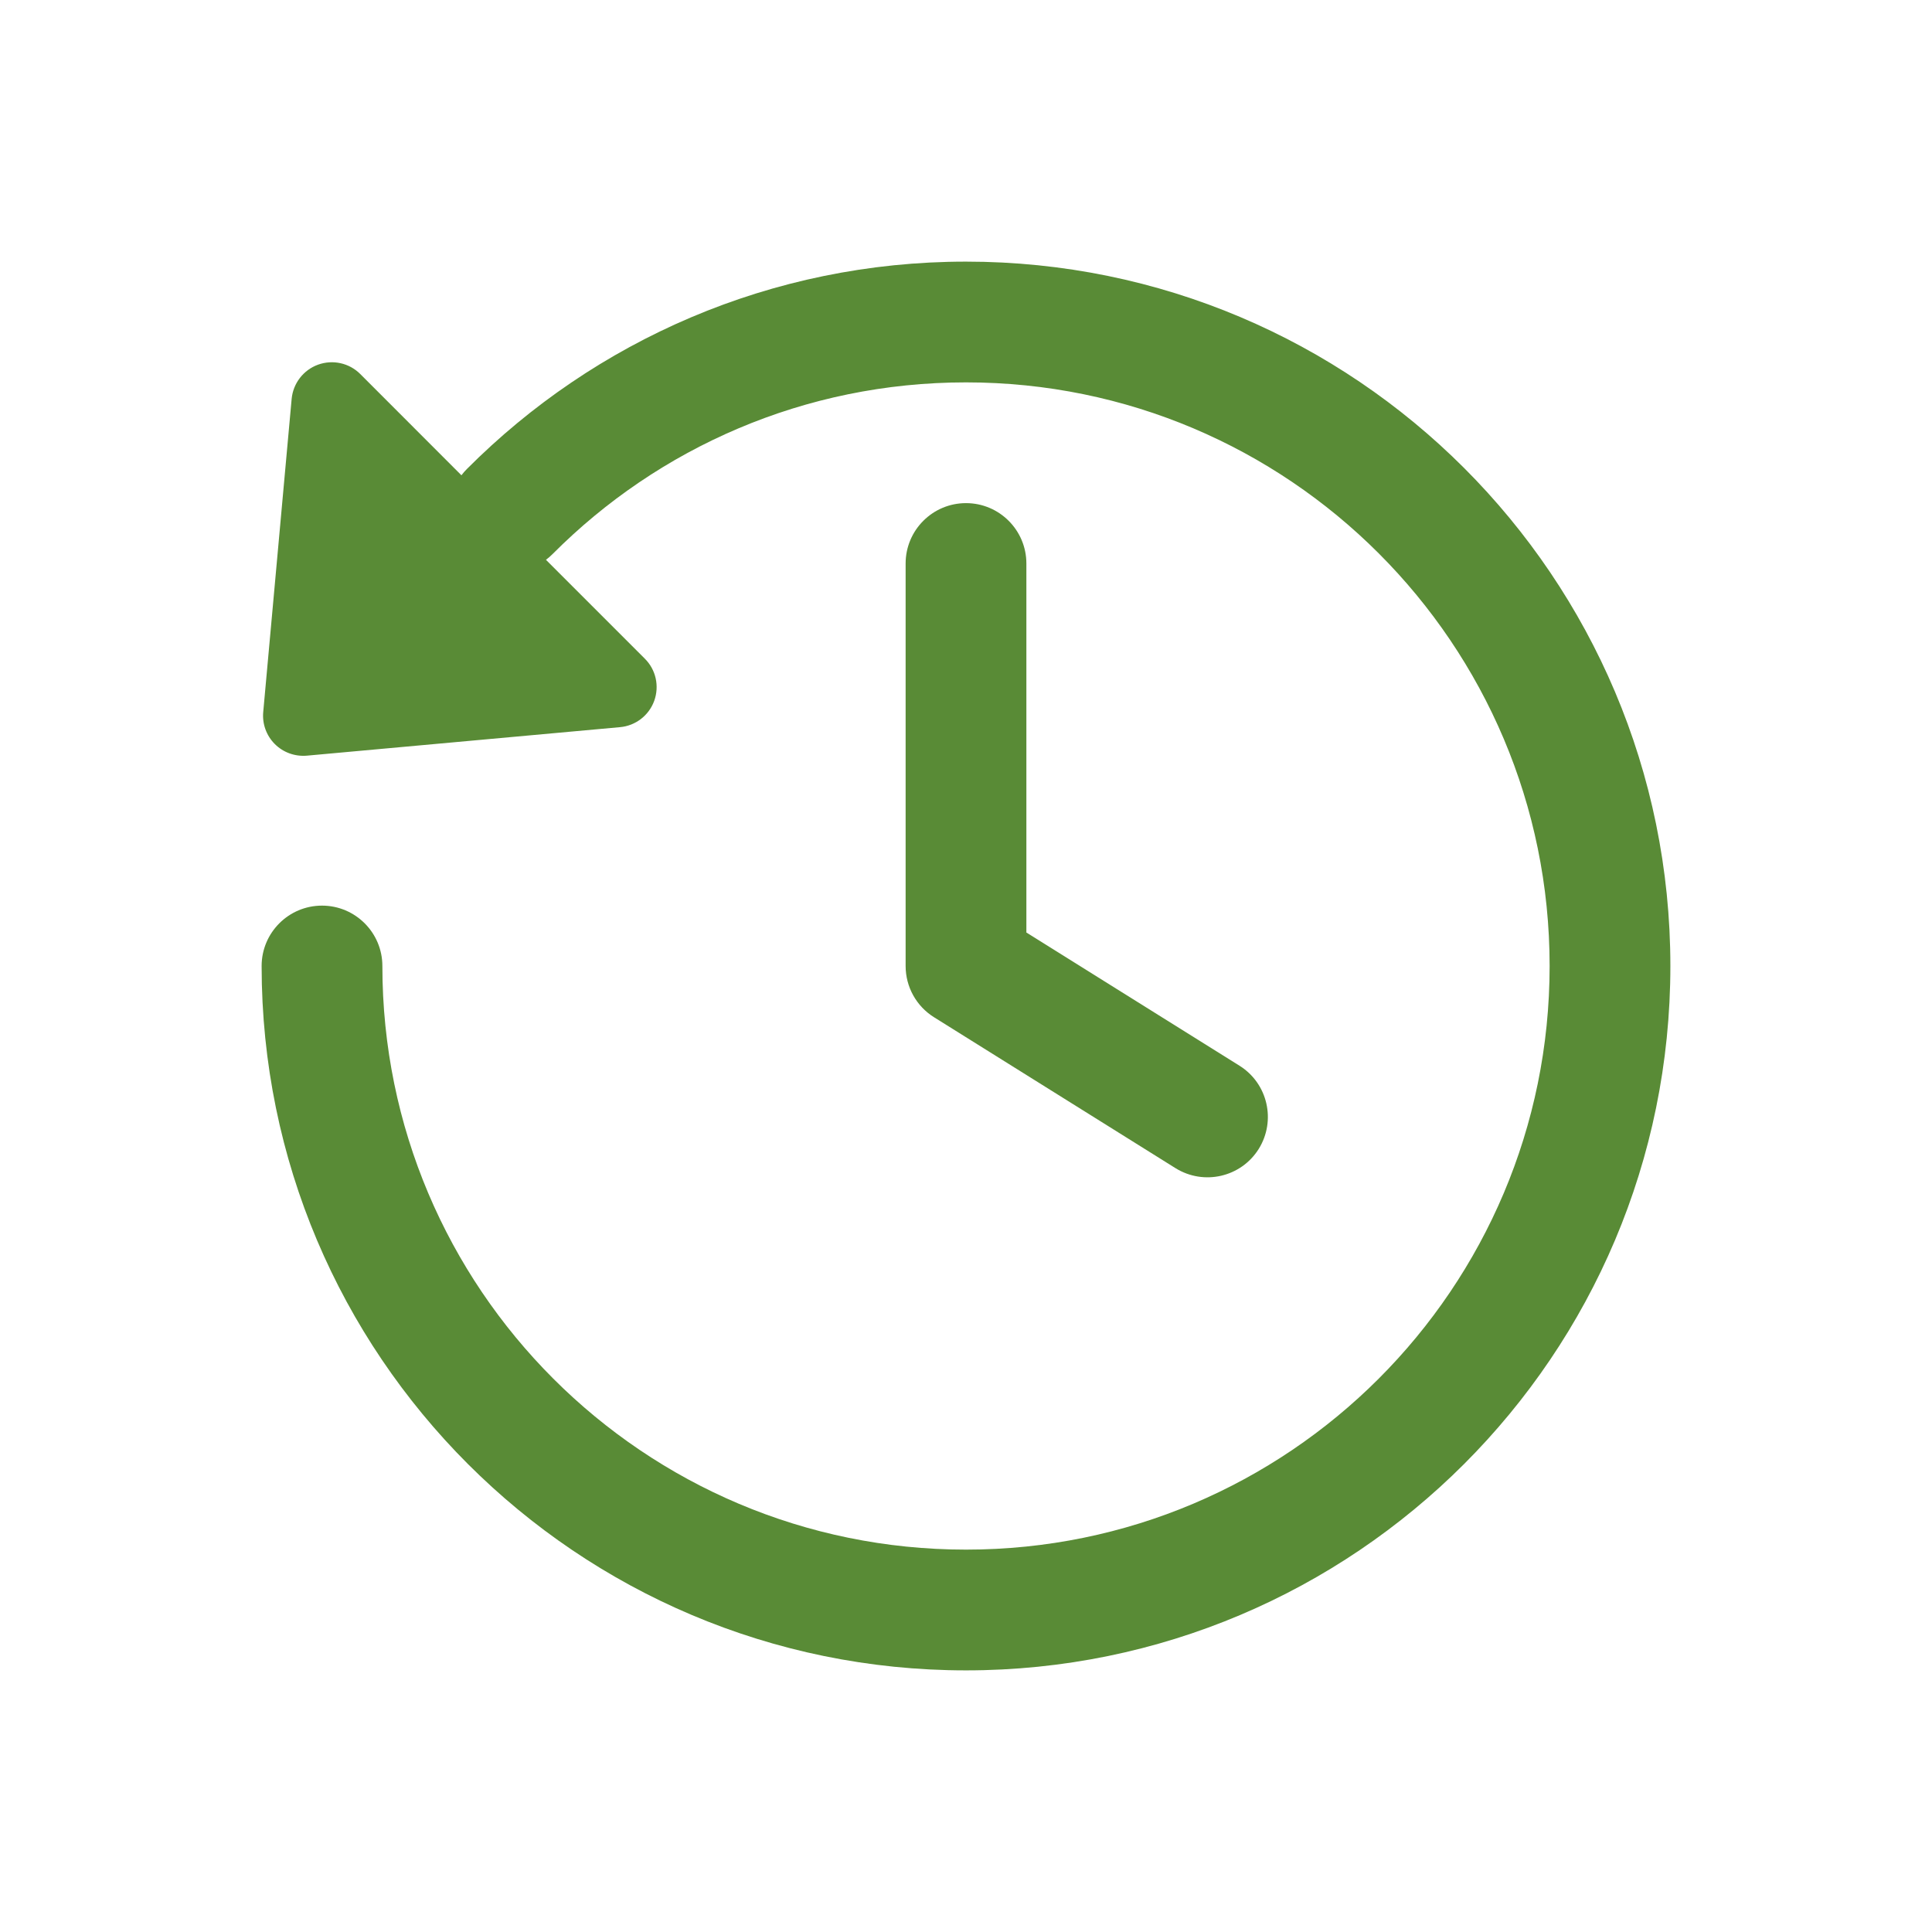 <svg width="24" height="24" viewBox="0 0 24 24" fill="none" xmlns="http://www.w3.org/2000/svg">
<path d="M6.865 6.882C8.178 5.564 9.993 4.75 12 4.75C16.004 4.75 19.25 7.996 19.25 12C19.25 16.004 16.004 19.25 12 19.25C7.996 19.25 4.75 16.004 4.75 12C4.75 11.586 4.414 11.25 4 11.25C3.586 11.25 3.25 11.586 3.25 12C3.25 16.832 7.168 20.75 12 20.75C16.832 20.75 20.75 16.832 20.75 12C20.75 7.168 16.832 3.25 12 3.25C9.579 3.25 7.386 4.235 5.802 5.824C5.777 5.849 5.753 5.876 5.732 5.904L4.475 4.646C4.338 4.509 4.134 4.464 3.951 4.53C3.769 4.596 3.641 4.762 3.623 4.955L3.27 8.844C3.256 8.992 3.309 9.138 3.414 9.243C3.519 9.348 3.665 9.4 3.813 9.387L7.702 9.033C7.895 9.016 8.061 8.888 8.127 8.706C8.193 8.523 8.148 8.319 8.01 8.182L6.782 6.954C6.811 6.932 6.839 6.909 6.865 6.882Z" fill="#598B36"/>
<path d="M12.75 7C12.75 6.586 12.414 6.25 12 6.25C11.586 6.25 11.25 6.586 11.25 7V12C11.25 12.259 11.383 12.499 11.602 12.636L14.602 14.511C14.954 14.73 15.416 14.624 15.636 14.273C15.855 13.921 15.749 13.459 15.398 13.239L12.75 11.584V7Z" fill="#598B36"/>
</svg>
